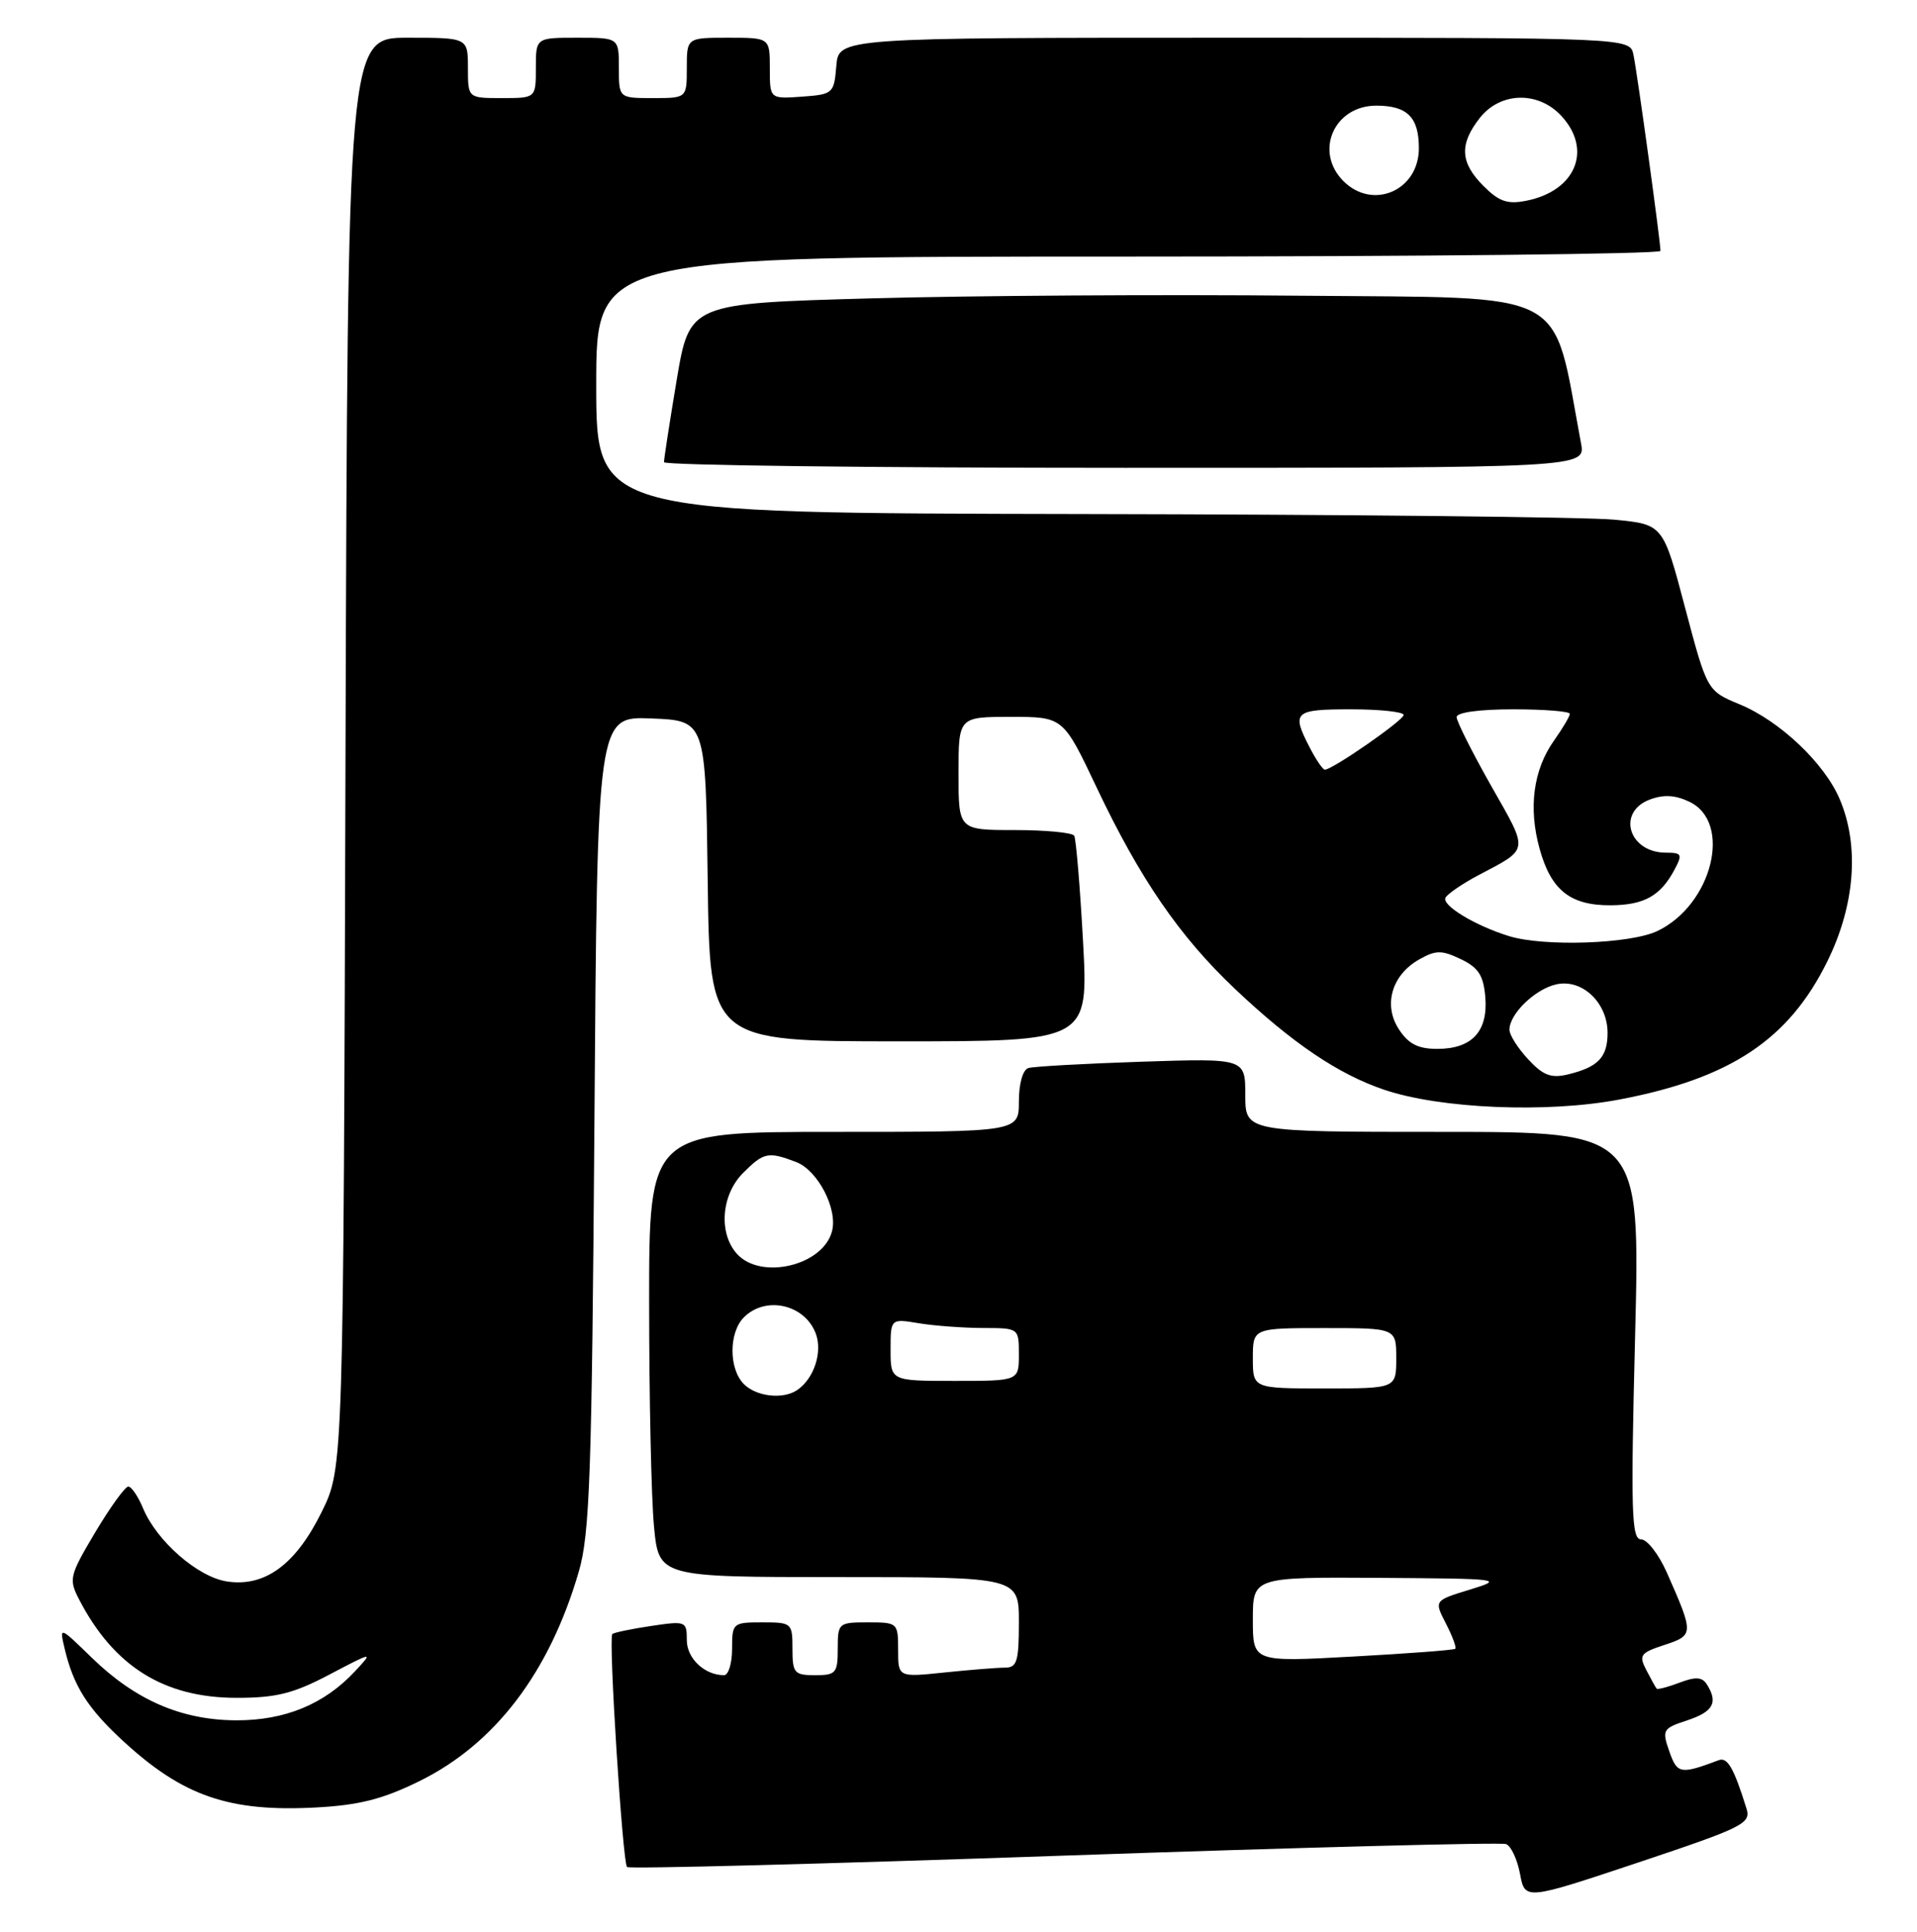 <?xml version="1.0" encoding="UTF-8" standalone="no"?>
<!DOCTYPE svg PUBLIC "-//W3C//DTD SVG 1.1//EN" "http://www.w3.org/Graphics/SVG/1.1/DTD/svg11.dtd" >
<svg xmlns="http://www.w3.org/2000/svg" xmlns:xlink="http://www.w3.org/1999/xlink" version="1.1" viewBox="0 0 254 256">
 <g >
 <path fill="currentColor"
d=" M 231.40 239.65 C 229.74 234.32 228.89 232.83 227.74 233.26 C 222.65 235.17 222.23 235.10 221.18 232.09 C 220.19 229.25 220.30 229.05 223.57 227.98 C 227.01 226.84 227.68 225.61 226.15 223.21 C 225.53 222.23 224.67 222.18 222.53 222.99 C 220.99 223.58 219.62 223.93 219.50 223.78 C 219.37 223.63 218.76 222.52 218.14 221.33 C 217.11 219.35 217.34 219.04 220.54 217.99 C 224.45 216.70 224.45 216.54 220.86 208.41 C 219.78 205.98 218.25 204.00 217.44 204.00 C 216.17 204.00 216.06 200.37 216.65 177.00 C 217.32 150.00 217.32 150.00 191.16 150.00 C 165.00 150.00 165.00 150.00 165.00 145.13 C 165.00 140.25 165.00 140.25 151.25 140.70 C 143.69 140.95 136.94 141.33 136.25 141.54 C 135.52 141.77 135.00 143.62 135.00 145.97 C 135.00 150.00 135.00 150.00 110.50 150.00 C 86.00 150.00 86.00 150.00 86.01 172.75 C 86.01 185.26 86.30 198.54 86.65 202.25 C 87.29 209.00 87.29 209.00 111.14 209.00 C 135.00 209.00 135.00 209.00 135.00 215.00 C 135.00 220.18 134.75 221.00 133.15 221.00 C 132.13 221.00 128.53 221.29 125.15 221.64 C 119.00 222.28 119.00 222.28 119.00 218.64 C 119.00 215.06 118.93 215.00 115.00 215.00 C 111.10 215.00 111.00 215.08 111.00 218.50 C 111.00 221.72 110.76 222.00 108.00 222.00 C 105.24 222.00 105.00 221.72 105.00 218.50 C 105.00 215.08 104.90 215.00 101.00 215.00 C 97.10 215.00 97.00 215.08 97.00 218.50 C 97.00 220.43 96.52 222.00 95.93 222.00 C 93.36 222.00 91.00 219.78 91.00 217.35 C 91.00 214.84 90.87 214.79 86.25 215.48 C 83.64 215.87 81.33 216.35 81.13 216.55 C 80.60 217.06 82.49 246.82 83.08 247.42 C 83.35 247.69 109.40 247.01 140.96 245.91 C 172.52 244.82 198.89 244.13 199.55 244.38 C 200.21 244.63 201.04 246.41 201.40 248.33 C 202.06 251.83 202.06 251.83 217.07 246.82 C 231.04 242.15 232.03 241.65 231.40 239.65 Z  M 55.59 236.03 C 65.60 231.10 72.81 221.62 76.69 208.27 C 78.15 203.27 78.42 195.34 78.76 148.71 C 79.14 94.92 79.14 94.92 86.32 95.21 C 93.50 95.50 93.50 95.50 93.77 116.75 C 94.04 138.00 94.04 138.00 119.13 138.00 C 144.22 138.00 144.22 138.00 143.50 124.75 C 143.10 117.46 142.57 111.16 142.33 110.75 C 142.08 110.34 138.53 110.00 134.44 110.00 C 127.00 110.00 127.00 110.00 127.00 102.50 C 127.00 95.00 127.00 95.00 133.94 95.00 C 140.87 95.00 140.87 95.00 145.31 104.37 C 151.02 116.43 156.31 124.13 163.63 131.05 C 171.22 138.23 177.30 142.35 183.39 144.41 C 190.84 146.94 205.01 147.53 214.57 145.71 C 229.27 142.92 237.02 137.77 242.12 127.40 C 245.79 119.96 246.39 112.09 243.76 105.91 C 241.74 101.14 235.83 95.54 230.50 93.34 C 226.19 91.55 226.19 91.55 223.27 80.53 C 220.36 69.50 220.36 69.50 213.93 68.87 C 210.39 68.52 178.59 68.18 143.25 68.12 C 79.00 68.00 79.00 68.00 79.00 51.00 C 79.00 34.00 79.00 34.00 149.50 34.00 C 188.28 34.00 220.00 33.66 220.01 33.25 C 220.02 32.07 216.95 9.76 216.43 7.25 C 215.96 5.00 215.96 5.00 163.54 5.00 C 111.12 5.00 111.12 5.00 110.81 8.75 C 110.51 12.39 110.38 12.51 106.25 12.81 C 102.00 13.11 102.00 13.11 102.00 9.06 C 102.00 5.00 102.00 5.00 96.50 5.00 C 91.00 5.00 91.00 5.00 91.00 9.00 C 91.00 13.00 91.00 13.00 86.50 13.00 C 82.00 13.00 82.00 13.00 82.00 9.00 C 82.00 5.00 82.00 5.00 76.50 5.00 C 71.00 5.00 71.00 5.00 71.00 9.00 C 71.00 13.00 71.00 13.00 66.50 13.00 C 62.00 13.00 62.00 13.00 62.00 9.00 C 62.00 5.00 62.00 5.00 54.03 5.00 C 46.07 5.00 46.07 5.00 45.78 99.75 C 45.50 194.50 45.50 194.50 42.64 200.33 C 39.20 207.33 35.12 210.34 30.08 209.58 C 26.22 209.00 20.76 204.24 18.95 199.87 C 18.29 198.29 17.41 197.00 17.00 197.00 C 16.58 197.00 14.61 199.73 12.62 203.06 C 9.21 208.80 9.09 209.27 10.47 211.94 C 15.07 220.84 21.73 225.00 31.36 225.00 C 36.61 225.00 38.87 224.43 43.64 221.92 C 49.49 218.85 49.49 218.85 47.00 221.52 C 42.94 225.86 37.74 228.00 31.29 227.98 C 24.05 227.95 17.95 225.31 12.18 219.70 C 7.86 215.50 7.86 215.50 8.57 218.50 C 9.74 223.43 11.60 226.38 16.31 230.72 C 24.25 238.04 30.38 240.15 41.89 239.53 C 47.61 239.22 50.72 238.43 55.59 236.03 Z  M 209.48 58.73 C 205.58 37.96 208.55 39.53 172.44 39.19 C 154.32 39.01 128.67 39.17 115.43 39.54 C 91.37 40.21 91.37 40.21 89.66 50.36 C 88.73 55.94 87.97 60.84 87.98 61.25 C 87.99 61.66 115.47 62.00 149.05 62.00 C 210.09 62.00 210.09 62.00 209.48 58.73 Z  M 166.00 214.63 C 166.00 209.00 166.00 209.00 182.75 209.10 C 198.98 209.21 199.35 209.25 194.75 210.66 C 190.01 212.11 190.01 212.11 191.58 215.15 C 192.44 216.82 193.00 218.33 192.82 218.50 C 192.65 218.67 186.54 219.13 179.25 219.53 C 166.00 220.26 166.00 220.26 166.00 214.63 Z  M 98.57 183.43 C 96.55 181.41 96.55 176.59 98.57 174.57 C 101.45 171.69 106.61 172.85 108.08 176.70 C 109.02 179.18 107.85 182.73 105.60 184.23 C 103.73 185.48 100.22 185.08 98.57 183.43 Z  M 166.00 180.00 C 166.00 176.00 166.00 176.00 175.50 176.00 C 185.00 176.00 185.00 176.00 185.00 180.00 C 185.00 184.00 185.00 184.00 175.50 184.00 C 166.00 184.00 166.00 184.00 166.00 180.00 Z  M 118.00 178.87 C 118.00 174.74 118.00 174.74 121.75 175.36 C 123.81 175.70 127.64 175.98 130.25 175.99 C 135.00 176.00 135.00 176.00 135.00 179.50 C 135.00 183.00 135.00 183.00 126.50 183.00 C 118.00 183.00 118.00 183.00 118.00 178.87 Z  M 97.65 166.17 C 95.18 163.44 95.56 158.35 98.45 155.45 C 101.20 152.70 101.78 152.58 105.48 153.99 C 108.36 155.09 111.02 160.21 110.24 163.17 C 109.06 167.72 100.83 169.68 97.65 166.17 Z  M 202.48 140.38 C 201.11 138.91 200.00 137.15 200.00 136.46 C 200.00 134.38 203.34 131.12 206.16 130.46 C 209.59 129.65 213.00 132.85 213.00 136.88 C 213.00 140.12 211.75 141.42 207.73 142.39 C 205.51 142.92 204.45 142.51 202.48 140.38 Z  M 185.36 136.42 C 183.24 133.19 184.40 129.19 188.07 127.13 C 190.26 125.90 191.02 125.90 193.56 127.11 C 195.89 128.23 196.56 129.26 196.80 132.13 C 197.18 136.68 195.03 139.00 190.45 139.00 C 187.90 139.00 186.63 138.36 185.36 136.42 Z  M 199.99 124.07 C 195.47 122.69 190.92 119.93 191.54 118.94 C 191.87 118.41 193.79 117.10 195.82 116.02 C 202.69 112.39 202.60 112.99 197.59 104.17 C 195.07 99.71 193.00 95.60 193.00 95.03 C 193.00 94.41 196.00 94.00 200.50 94.00 C 204.62 94.00 208.00 94.27 208.00 94.60 C 208.00 94.92 207.07 96.49 205.94 98.09 C 203.15 102.00 202.48 107.07 204.01 112.54 C 205.54 118.01 208.09 120.01 213.47 119.97 C 217.86 119.93 220.02 118.72 221.87 115.25 C 222.95 113.22 222.85 113.00 220.74 113.00 C 215.81 113.00 214.17 107.64 218.59 105.96 C 220.43 105.27 221.96 105.35 223.84 106.25 C 229.59 108.99 226.87 119.93 219.58 123.39 C 216.02 125.09 204.63 125.48 199.99 124.07 Z  M 173.53 99.05 C 171.09 94.34 171.46 94.00 179.00 94.00 C 182.85 94.00 185.99 94.34 185.98 94.75 C 185.96 95.47 176.55 102.00 175.54 102.00 C 175.27 102.00 174.36 100.67 173.53 99.05 Z  M 196.57 24.66 C 193.46 21.55 193.33 19.13 196.07 15.63 C 198.78 12.19 203.75 12.04 206.83 15.31 C 211.04 19.80 208.82 25.29 202.25 26.60 C 199.74 27.10 198.63 26.72 196.57 24.66 Z  M 178.00 24.00 C 174.10 20.10 176.75 14.00 182.36 14.00 C 186.46 14.00 188.00 15.54 188.00 19.64 C 188.00 25.25 181.90 27.90 178.00 24.00 Z "/>
</g>
</svg>